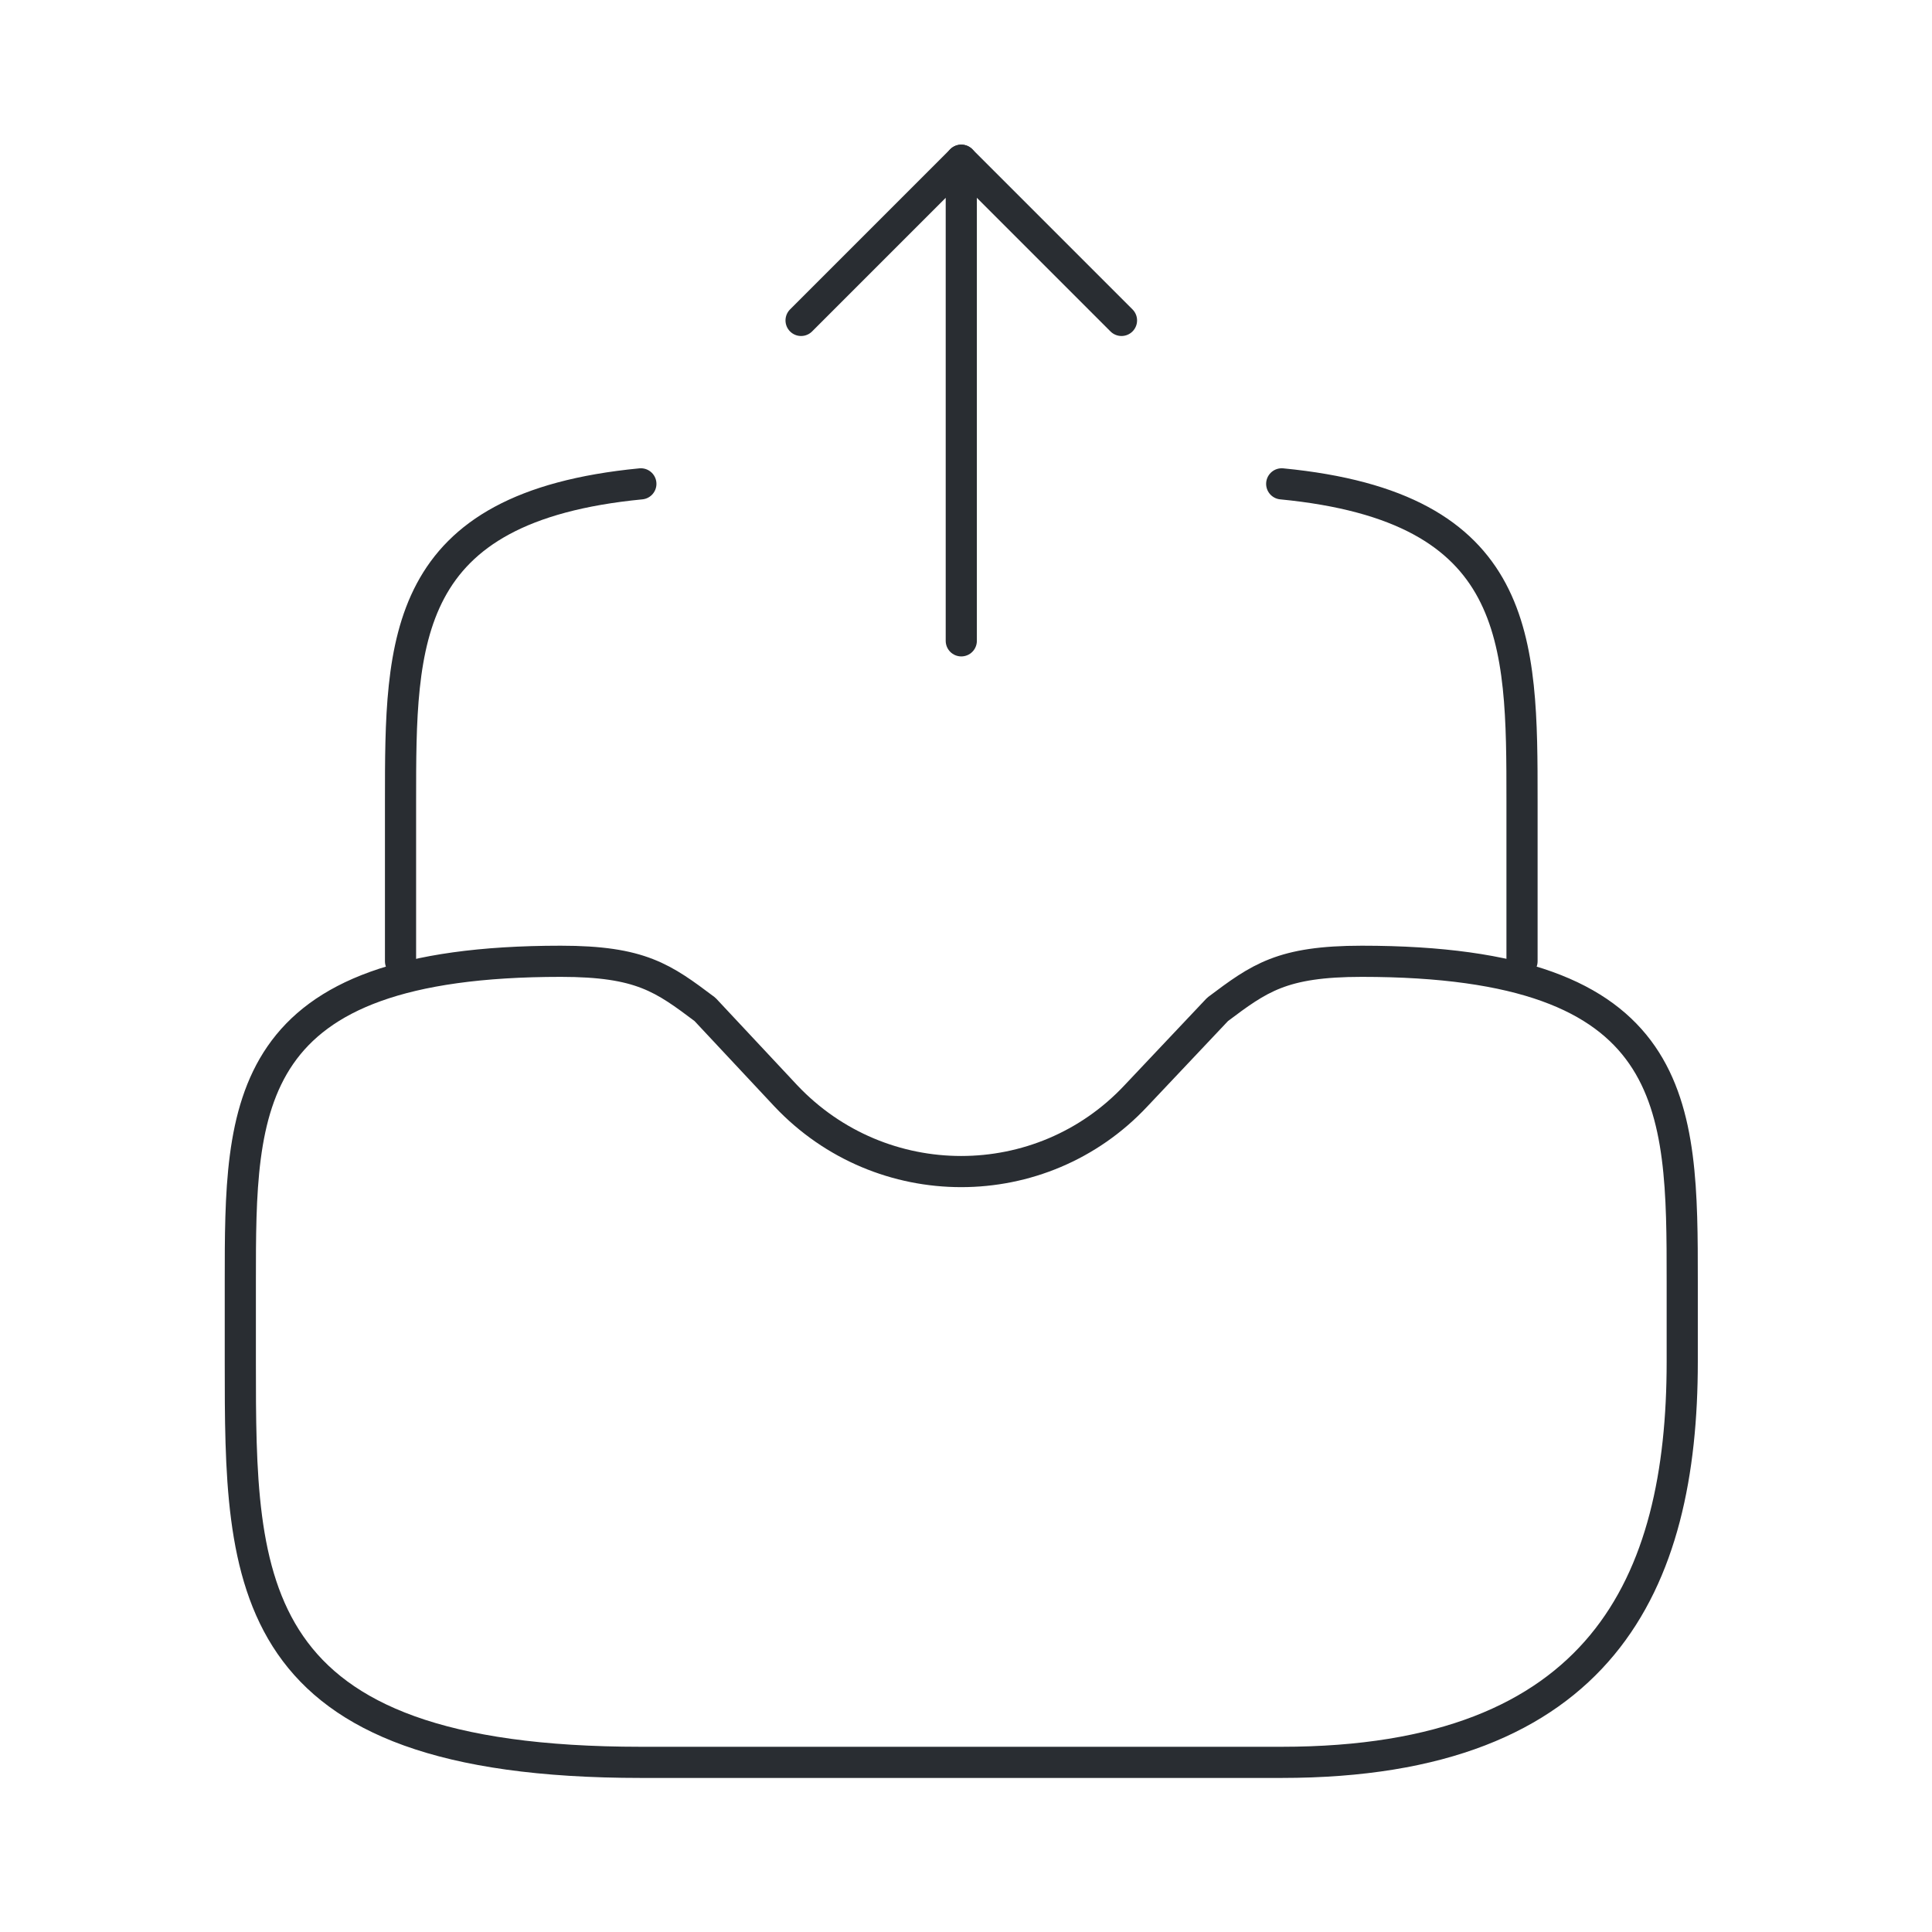 <svg width="93" height="93" viewBox="0 0 93 93" fill="none" xmlns="http://www.w3.org/2000/svg">
<path d="M46.273 30.848V7.712L38.561 15.424" stroke="#292D32" stroke-width="1.5" stroke-linecap="round" stroke-linejoin="round"/>
<path d="M46.273 7.712L53.985 15.424" stroke="#292D32" stroke-width="1.5" stroke-linecap="round" stroke-linejoin="round"/>
<path d="M26.992 46.273C11.568 46.273 11.568 53.175 11.568 61.697V65.553C11.568 76.196 11.568 84.834 30.849 84.834H61.697C77.121 84.834 80.977 76.196 80.977 65.553V61.697C80.977 53.175 80.977 46.273 65.553 46.273C61.697 46.273 60.617 47.083 58.612 48.587L54.679 52.751C50.129 57.61 42.417 57.61 37.828 52.751L33.933 48.587C31.928 47.083 30.849 46.273 26.992 46.273Z" stroke="#292D32" stroke-width="1.5" stroke-miterlimit="10" stroke-linecap="round" stroke-linejoin="round"/>
<path d="M19.28 46.273V38.56C19.28 30.81 19.28 24.409 30.849 23.291" stroke="#292D32" stroke-width="1.5" stroke-miterlimit="10" stroke-linecap="round" stroke-linejoin="round"/>
<path d="M73.265 46.273V38.56C73.265 30.81 73.265 24.409 61.697 23.291" stroke="#292D32" stroke-width="1.5" stroke-miterlimit="10" stroke-linecap="round" stroke-linejoin="round"/>
</svg>
